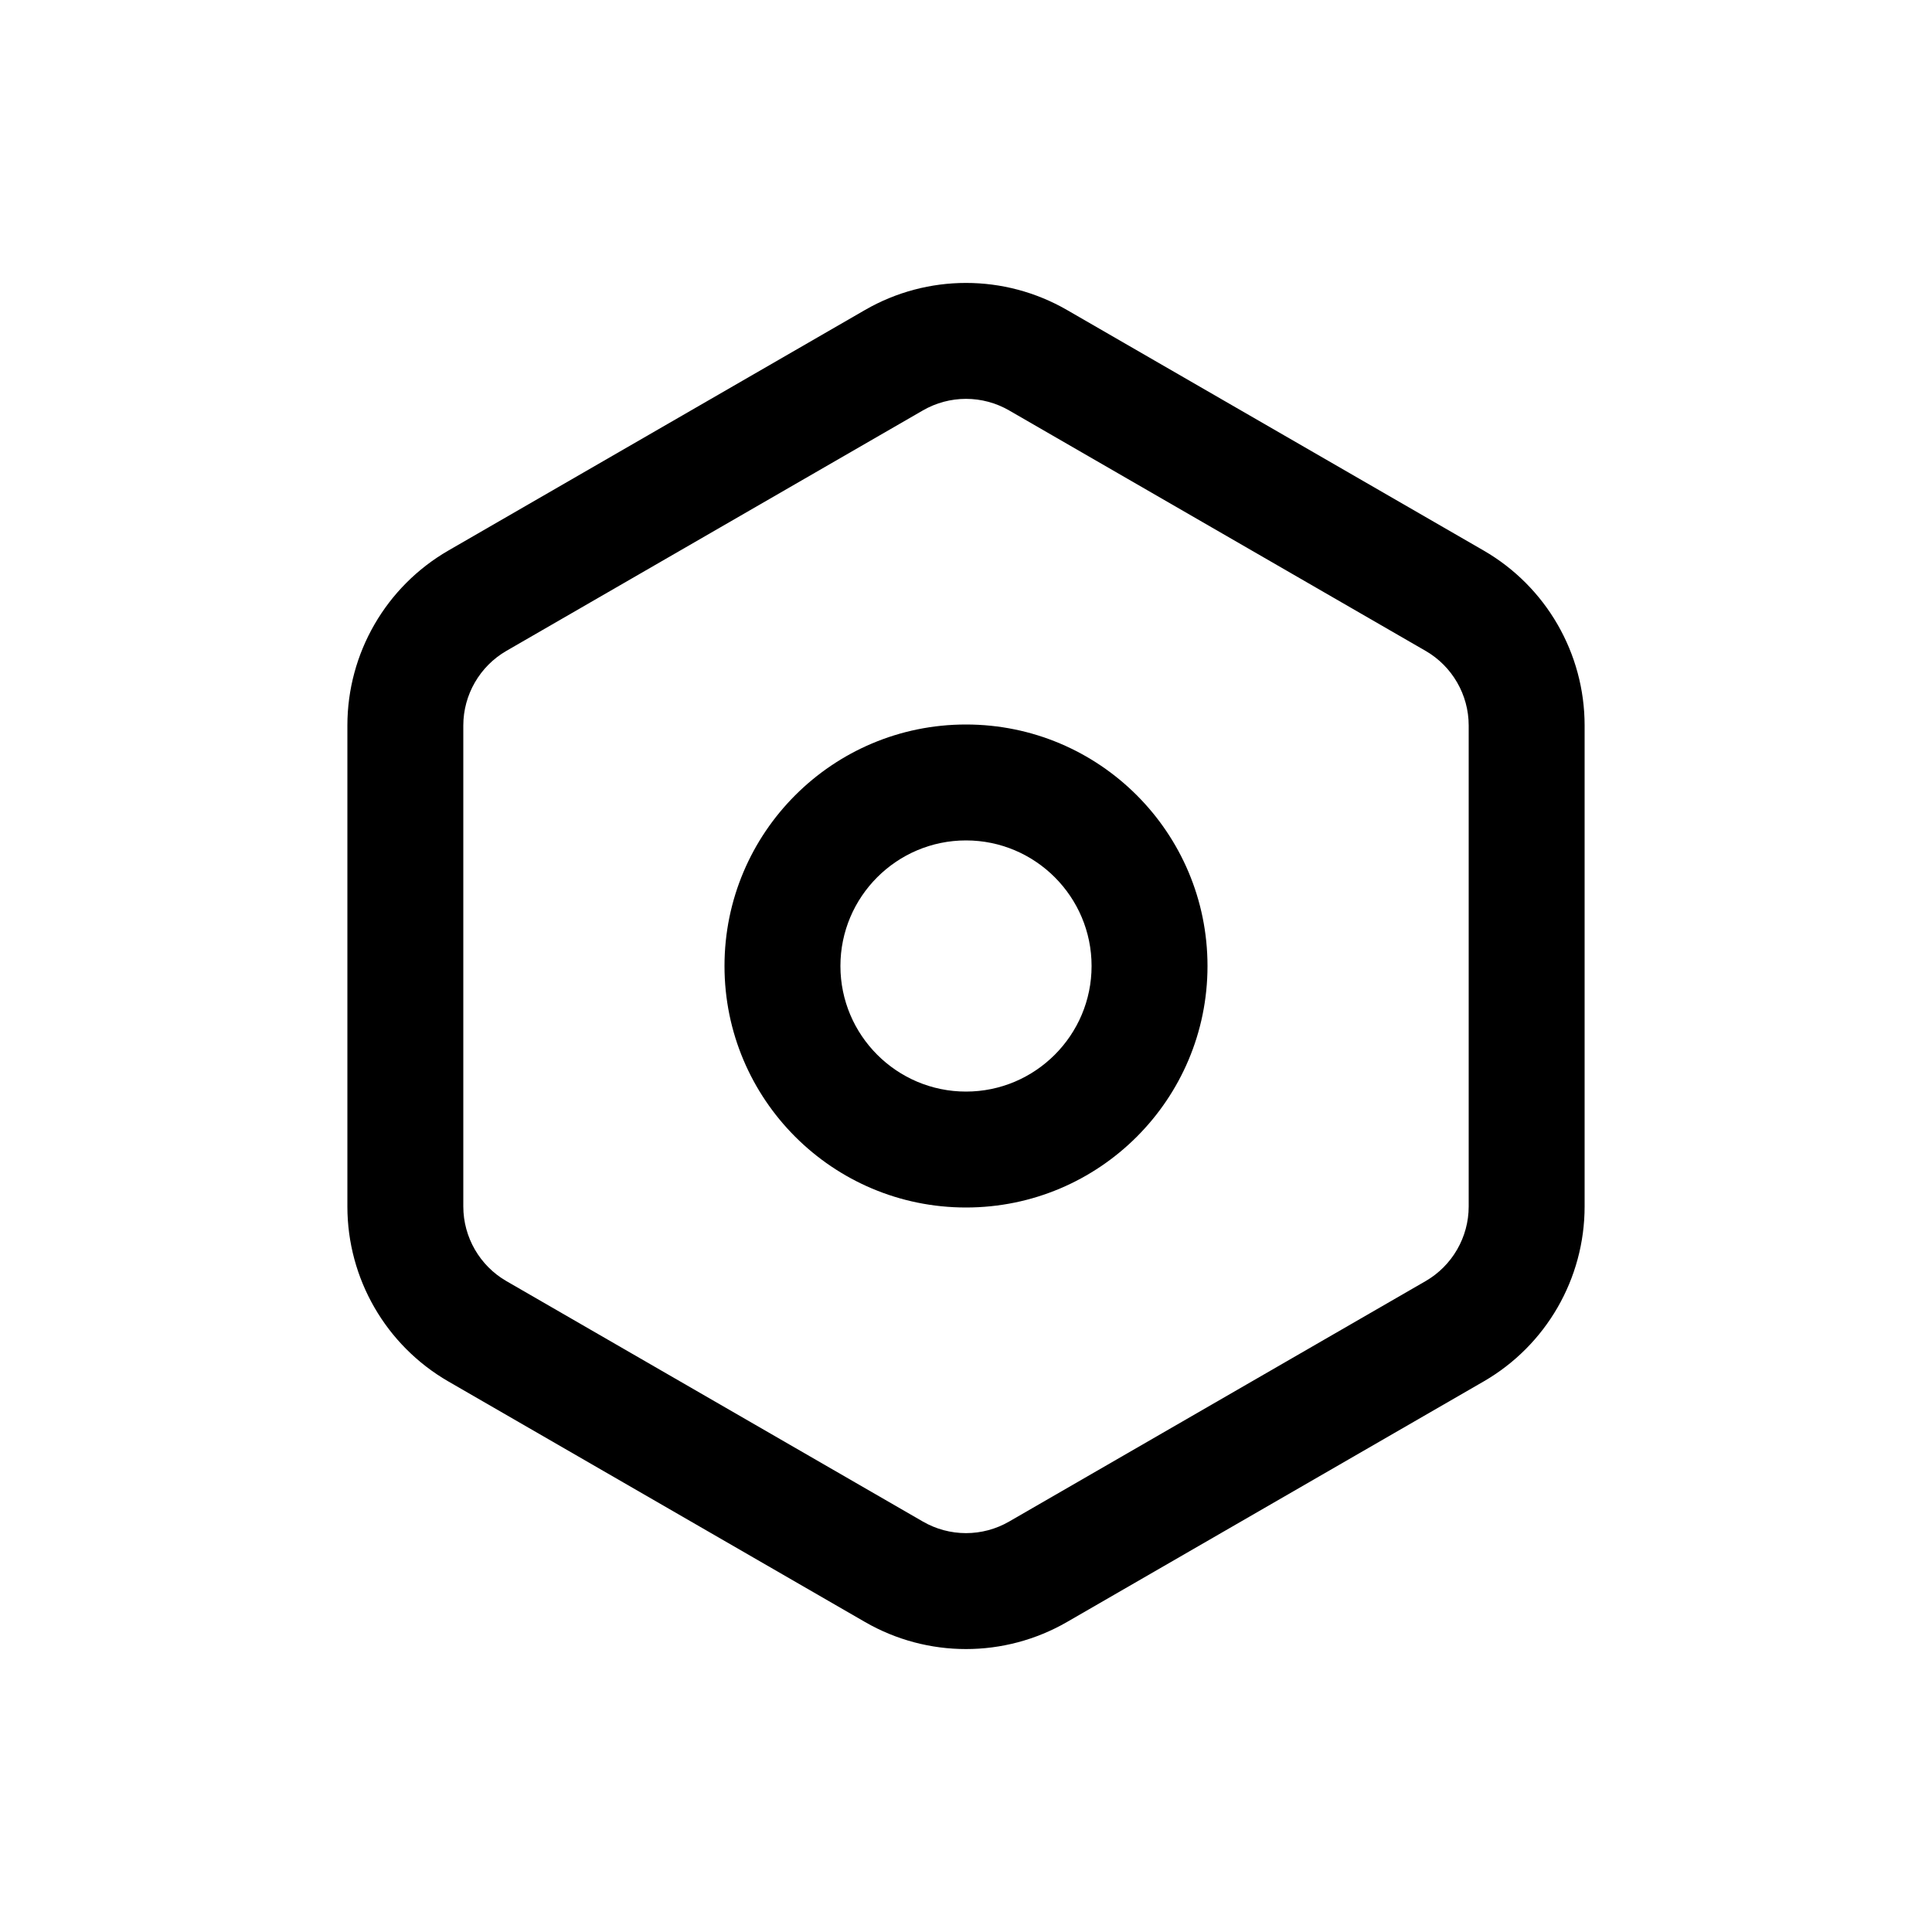 <?xml version="1.0" encoding="utf-8"?>
<svg version="1.1" xmlns="http://www.w3.org/2000/svg" xmlns:xlink="http://www.w3.org/1999/xlink" x="0px" y="0px"
	 viewBox="0 0 200 200" enable-background="new 0 0 200 200" xml:space="preserve">
<g id="glyphs">
	<path fill="#000000" d="M100,41.289c1.562,0,3.104,0.413,4.457,1.194l43.125,24.898c2.749,1.587,4.457,4.545,4.457,7.72v49.796
		c0,3.174-1.708,6.132-4.457,7.72l-43.125,24.898c-1.353,0.781-2.894,1.194-4.457,1.194s-3.104-0.413-4.457-1.194l-43.125-24.898
		c-2.749-1.587-4.457-4.545-4.457-7.72V75.101c0-3.174,1.708-6.132,4.457-7.72l43.125-24.898
		C96.896,41.702,98.438,41.289,100,41.289 M100,29.289c-3.611,0-7.222,0.934-10.457,2.802L46.418,56.99
		c-6.471,3.736-10.457,10.64-10.457,18.112v49.796c0,7.472,3.986,14.376,10.457,18.112l43.125,24.898
		c3.235,1.868,6.846,2.802,10.457,2.802s7.222-0.934,10.457-2.802l43.125-24.898c6.471-3.736,10.457-10.64,10.457-18.112V75.101
		c0-7.472-3.986-14.376-10.457-18.112l-43.125-24.898C107.222,30.223,103.611,29.289,100,29.289L100,29.289z"/>
	<path fill="#000000" d="M100,87c7.168,0,13,5.832,13,13s-5.832,13-13,13s-13-5.832-13-13S92.832,87,100,87 M100,75
		c-13.807,0-25,11.193-25,25s11.193,25,25,25s25-11.193,25-25S113.807,75,100,75L100,75z"/>
</g>
</svg>
